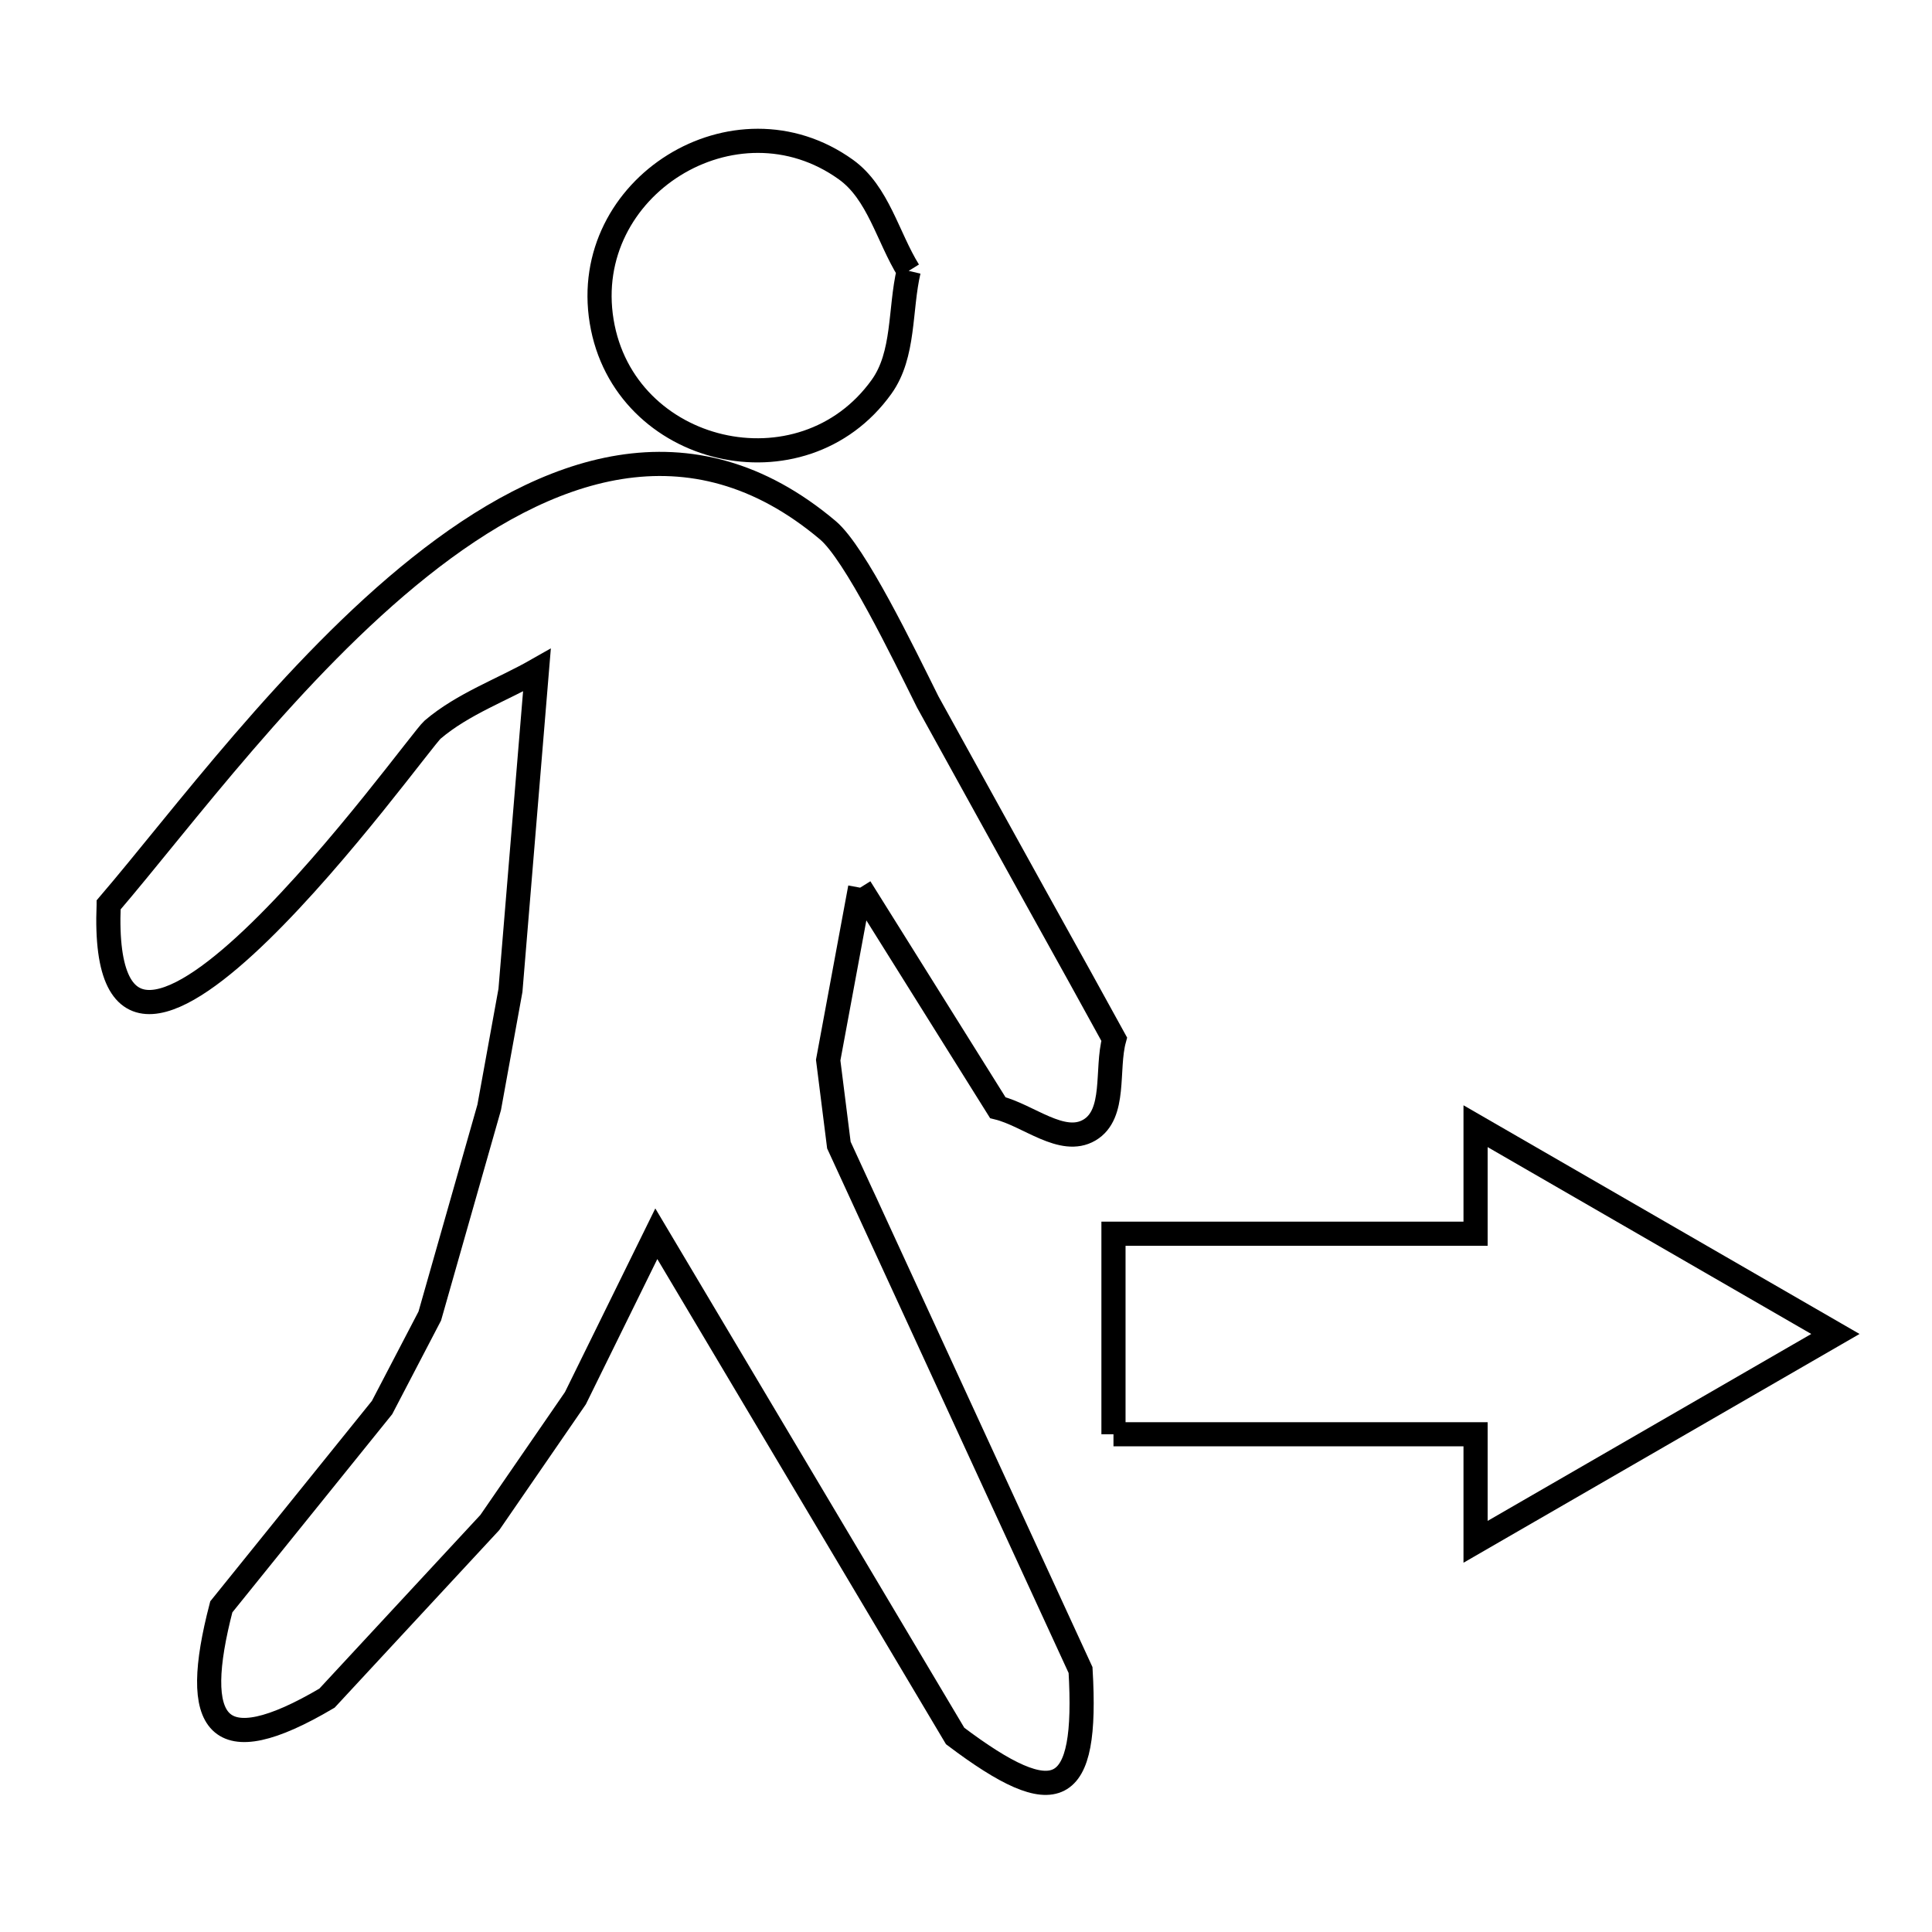 <svg xmlns="http://www.w3.org/2000/svg" viewBox="0.0 0.0 24.0 24.0" height="200px" width="200px"><path fill="none" stroke="black" stroke-width=".3" stroke-opacity="1.0"  filling="0" d="M11.288 3.365 L11.288 3.365 C11.176 3.845 11.238 4.405 10.951 4.805 C9.965 6.181 7.748 5.662 7.474 3.992 C7.2 2.322 9.133 1.118 10.509 2.107 C10.91 2.395 11.028 2.946 11.288 3.365 L11.288 3.365"></path>
<path fill="none" stroke="black" stroke-width=".3" stroke-opacity="1.0"  filling="0" d="M10.685 11.027 L10.288 13.169 C10.332 13.521 10.377 13.873 10.421 14.225 L13.423 20.746 C13.516 22.336 13.132 22.52 11.865 21.565 L8.153 15.326 L7.148 17.369 C6.794 17.884 6.439 18.398 6.085 18.913 L4.062 21.095 C2.683 21.909 2.365 21.436 2.749 19.961 L4.746 17.485 C4.944 17.106 5.141 16.727 5.339 16.348 L6.077 13.756 C6.165 13.272 6.253 12.788 6.341 12.303 L6.67 8.325 C6.238 8.571 5.754 8.741 5.375 9.063 C5.174 9.234 1.201 14.849 1.35 11.241 L1.35 11.24 C2.253 10.186 3.633 8.303 5.214 7.044 C6.795 5.784 8.577 5.148 10.283 6.586 C10.623 6.872 11.215 8.098 11.525 8.72 L12.29 10.105 C12.662 10.778 13.034 11.451 13.408 12.123 L13.841 12.909 C13.738 13.285 13.869 13.84 13.533 14.038 C13.196 14.236 12.774 13.853 12.395 13.76 L10.685 11.027"></path>
<path fill="none" stroke="black" stroke-width=".3" stroke-opacity="1.0"  filling="0" d="M13.832 17.817 L13.832 15.326 L18.33 15.326 L18.33 13.99 L22.8 16.571 L18.33 19.153 L18.33 17.817 L13.832 17.817"></path></svg>